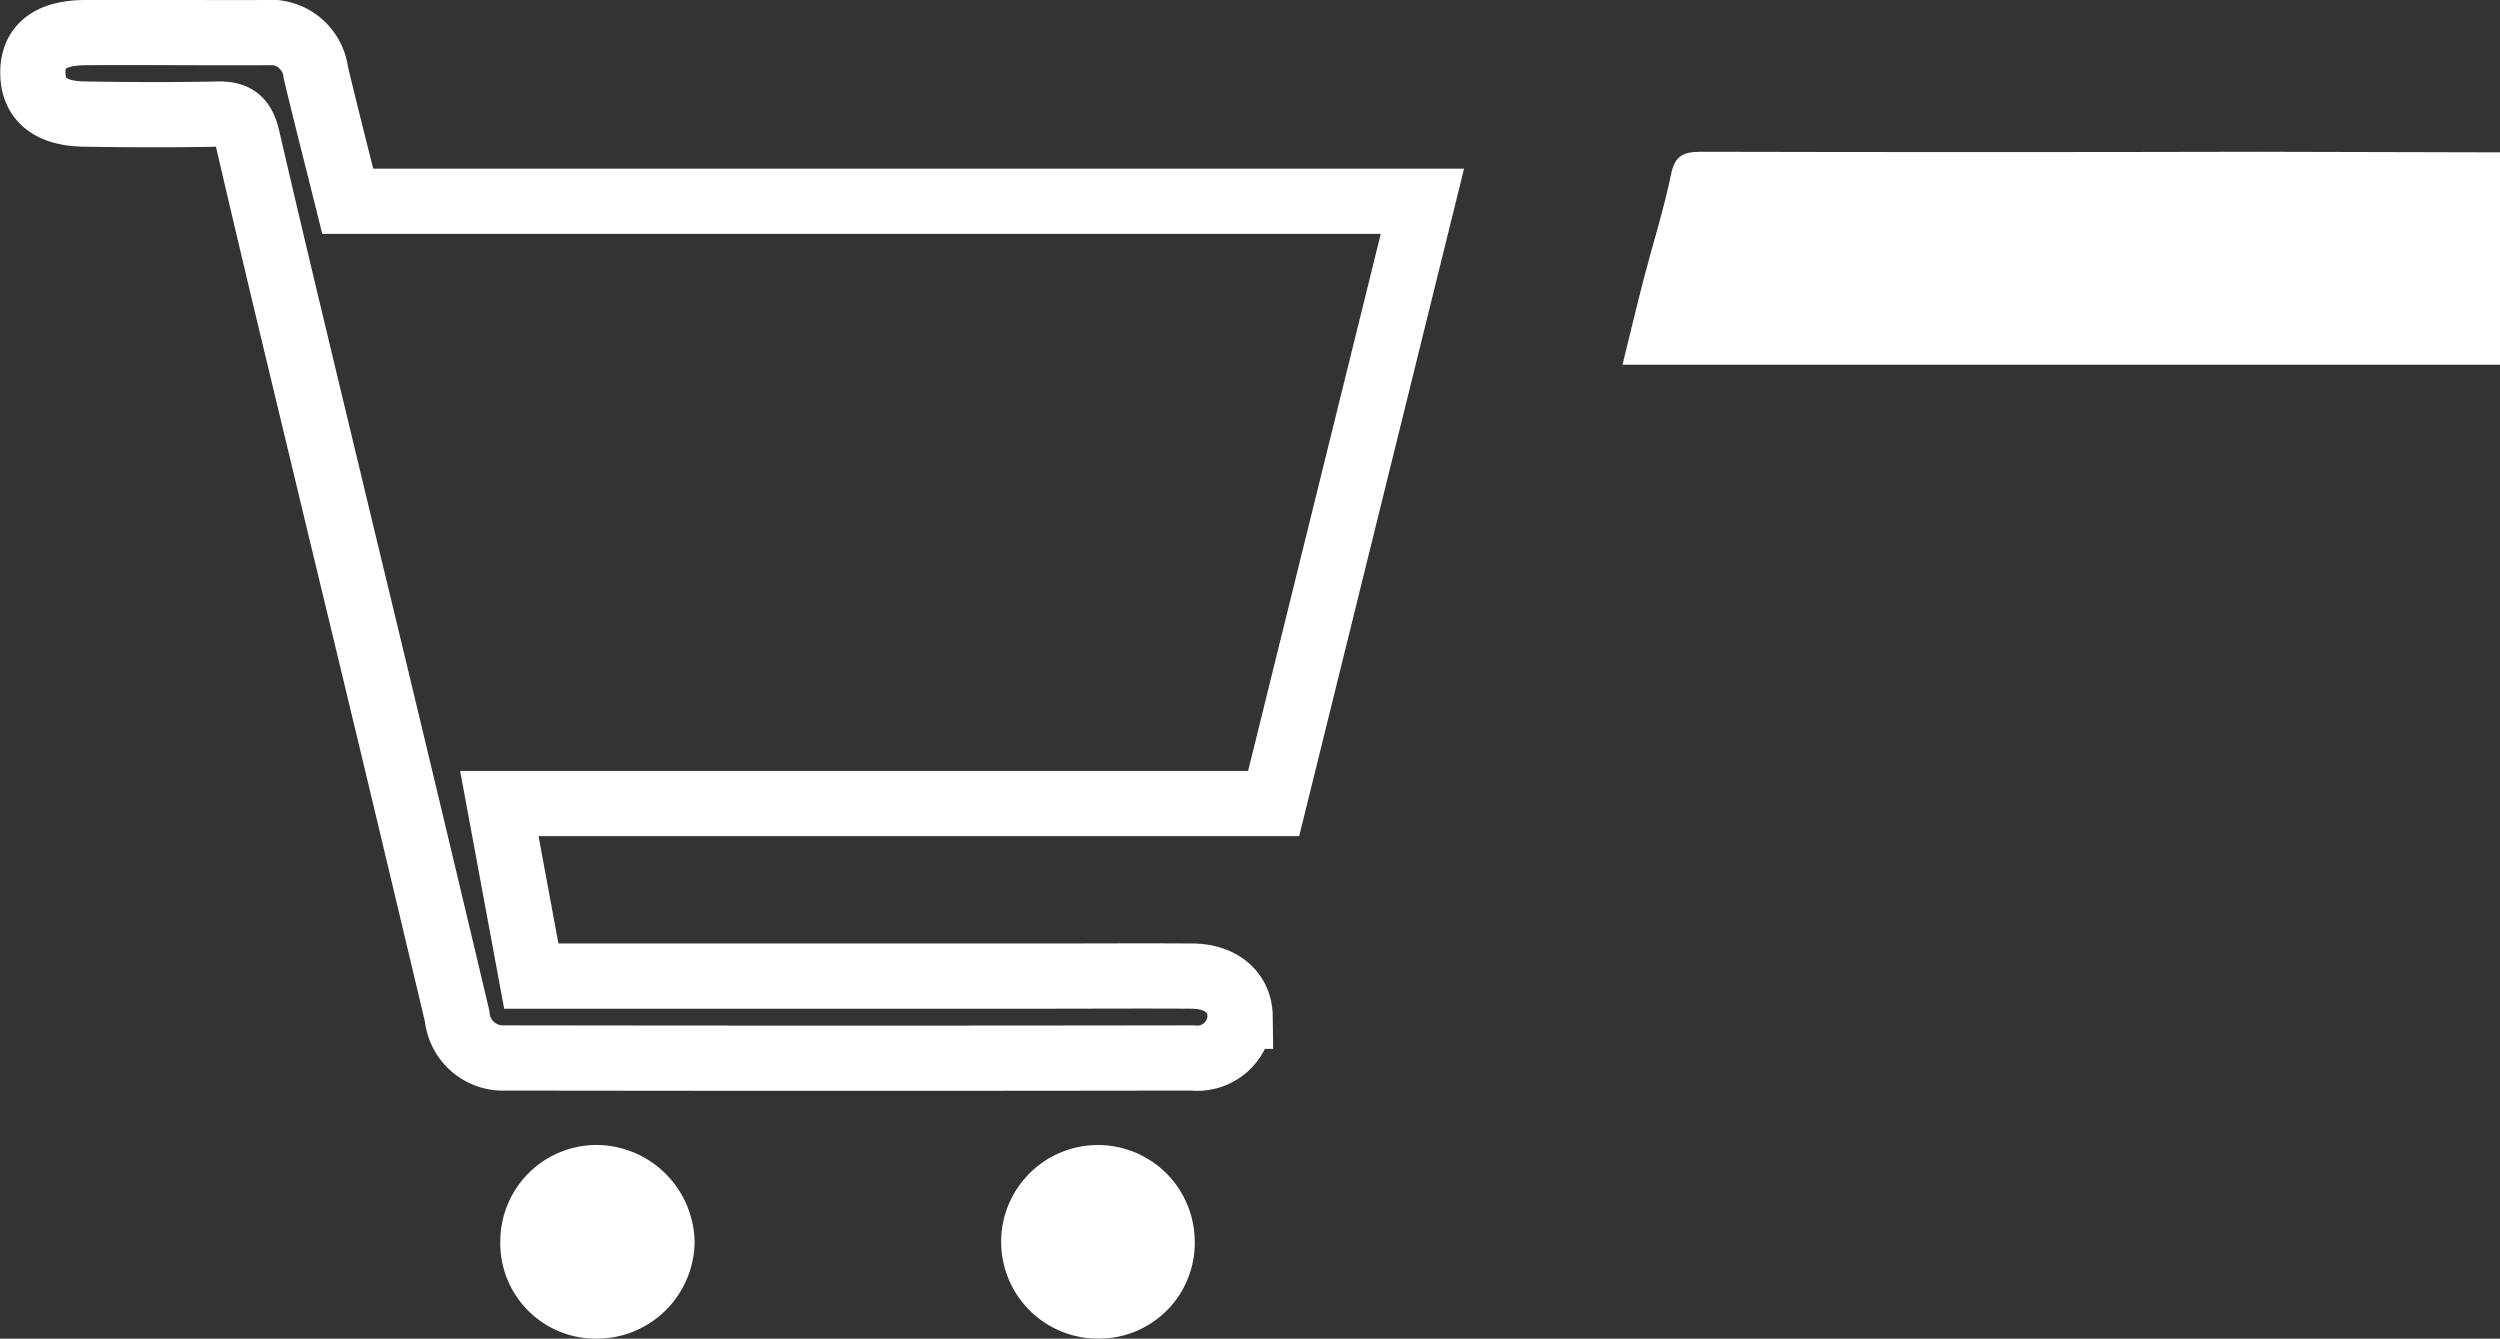 <svg xmlns="http://www.w3.org/2000/svg" width="38.331" height="20.525" viewBox="0 0 38.331 20.525">
  <rect x="0" y="0" width="38.331" height="20.525" fill="#333333" stroke="none"/>
  <g id="todatyOrder" transform="translate(-1404.254 -1090.334)">
    <path id="Path_6916" data-name="Path 6916" d="M1412.4,1105.3h7.856c.756,0,1.513-.005,2.269,0,.451,0,.738.249.743.616a.657.657,0,0,1-.729.639q-5.265.008-10.53,0a.707.707,0,0,1-.746-.64q-.881-3.721-1.78-7.437c-.481-2.009-.97-4.017-1.436-6.029-.066-.281-.179-.372-.454-.366-.681.014-1.362.011-2.042,0-.519-.006-.783-.219-.793-.612-.01-.417.25-.633.8-.637.923-.007,1.846.005,2.768,0a.7.7,0,0,1,.77.611c.154.646.319,1.288.49,1.975h16.477l-2.281,9.234H1411.91Z" fill="none" stroke="#fff" stroke-miterlimit="10" stroke-width="1"/>
    <path id="Path_6917" data-name="Path 6917" d="M1442.585,1092.67v3.256h-13.454c.108-.438.21-.868.321-1.3.14-.54.311-1.073.423-1.619.06-.295.2-.346.464-.346q4.266.01,8.532,0Z" fill="#fff"/>
    <path id="Path_6918" data-name="Path 6918" d="M1411.925,1109.355a1.478,1.478,0,0,1,1.47-1.466,1.513,1.513,0,0,1,1.509,1.489,1.5,1.5,0,0,1-1.51,1.481A1.463,1.463,0,0,1,1411.925,1109.355Z" fill="#fff"/>
    <path id="Path_6919" data-name="Path 6919" d="M1421.095,1110.858a1.484,1.484,0,1,1,1.477-1.5A1.467,1.467,0,0,1,1421.095,1110.858Z" fill="#fff"/>
  </g>
</svg>
